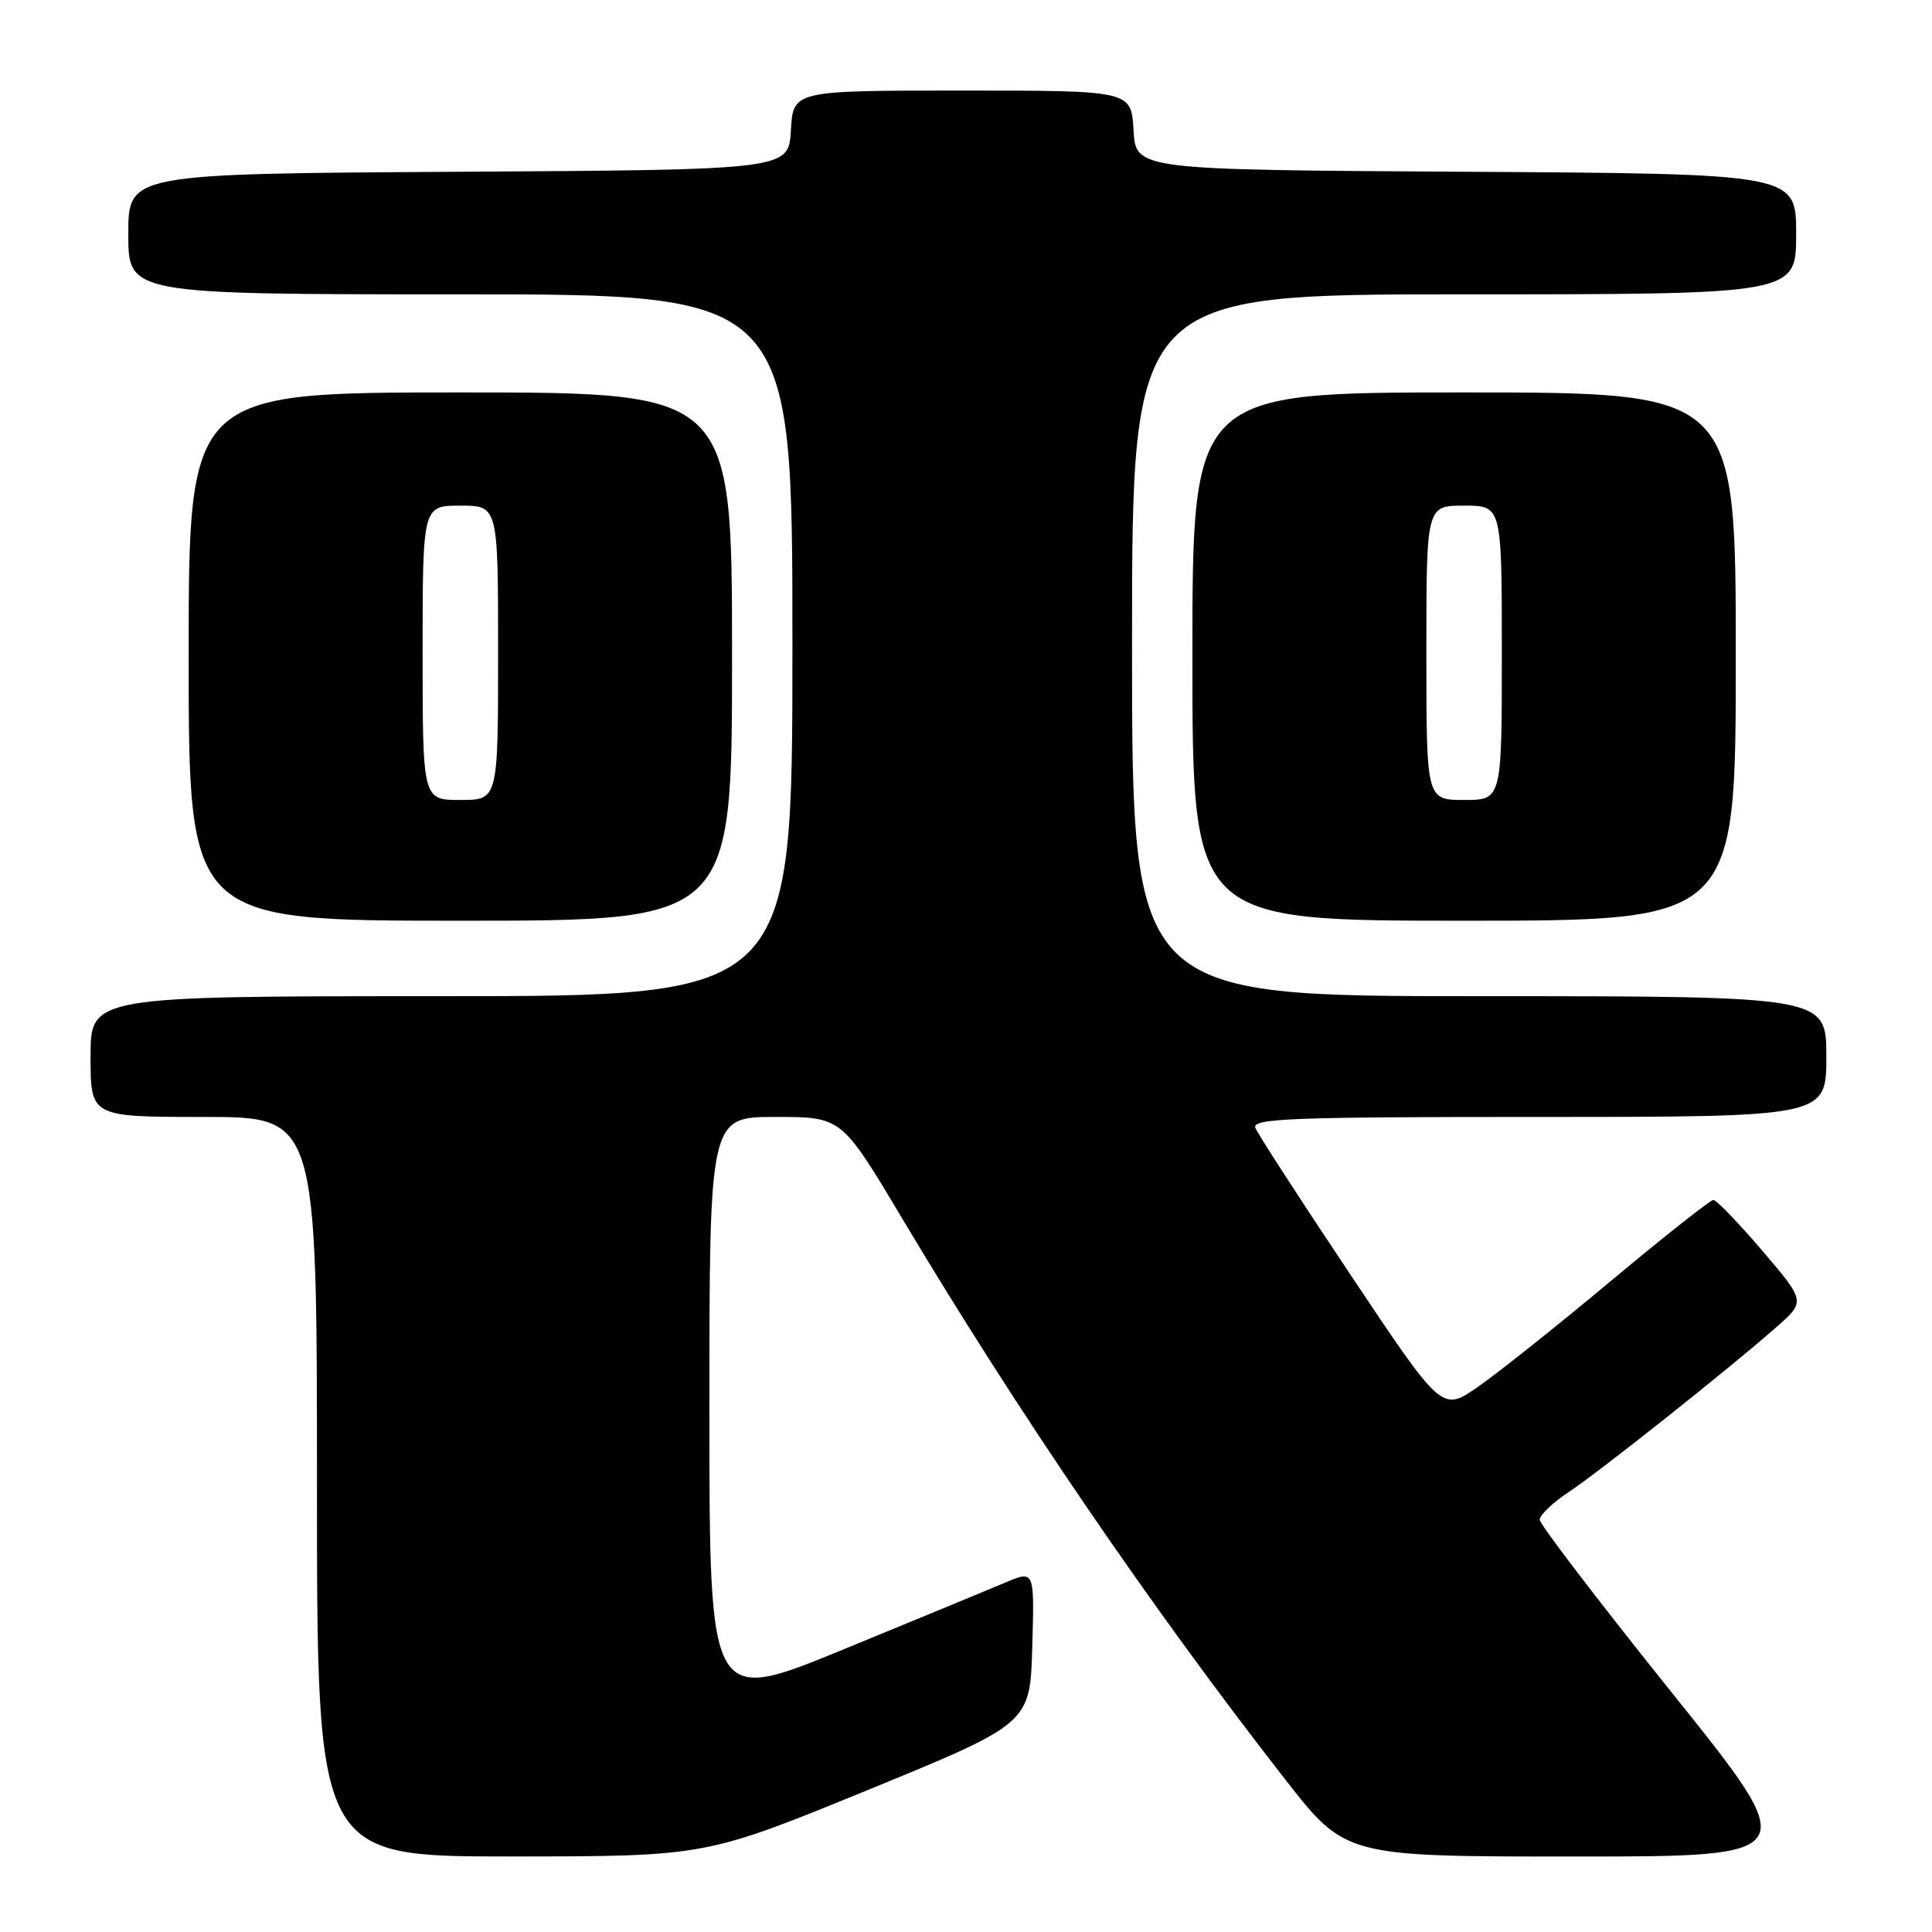 <?xml version="1.0" encoding="UTF-8" standalone="no"?>
<!DOCTYPE svg PUBLIC "-//W3C//DTD SVG 1.1//EN" "http://www.w3.org/Graphics/SVG/1.1/DTD/svg11.dtd" >
<svg xmlns="http://www.w3.org/2000/svg" xmlns:xlink="http://www.w3.org/1999/xlink" version="1.1" viewBox="0 0 256 256">
 <g >
 <path fill="currentColor"
d=" M 115.00 237.18 C 136.50 228.37 136.50 228.37 136.78 218.22 C 137.07 208.07 137.07 208.07 133.28 209.67 C 131.20 210.55 121.51 214.55 111.75 218.56 C 94.00 225.85 94.00 225.85 94.00 186.92 C 94.00 148.00 94.00 148.00 102.76 148.00 C 111.51 148.00 111.51 148.00 119.42 161.25 C 134.85 187.11 152.55 213.04 170.27 235.75 C 178.27 246.00 178.27 246.00 208.61 246.00 C 238.95 246.00 238.95 246.00 221.50 224.25 C 211.90 212.29 204.04 202.00 204.02 201.38 C 204.01 200.77 205.71 199.13 207.80 197.75 C 211.91 195.03 229.08 181.40 235.37 175.86 C 239.25 172.45 239.25 172.45 233.51 165.72 C 230.35 162.03 227.44 159.00 227.03 159.00 C 226.63 159.00 220.49 163.86 213.38 169.79 C 206.27 175.73 198.34 182.04 195.76 183.82 C 191.06 187.05 191.06 187.05 178.98 168.96 C 172.33 159.01 166.64 150.23 166.34 149.44 C 165.86 148.20 171.17 148.00 203.89 148.00 C 242.00 148.00 242.00 148.00 242.00 140.00 C 242.00 132.00 242.00 132.00 196.00 132.00 C 150.00 132.00 150.00 132.00 150.00 85.50 C 150.00 39.00 150.00 39.00 194.00 39.00 C 238.00 39.00 238.00 39.00 238.00 31.01 C 238.00 23.02 238.00 23.02 194.25 22.76 C 150.50 22.50 150.50 22.50 150.20 17.25 C 149.90 12.00 149.90 12.00 127.50 12.00 C 105.10 12.00 105.10 12.00 104.80 17.25 C 104.50 22.50 104.50 22.50 60.75 22.76 C 17.00 23.02 17.00 23.02 17.00 31.01 C 17.00 39.00 17.00 39.00 61.00 39.00 C 105.00 39.00 105.00 39.00 105.00 85.50 C 105.00 132.00 105.00 132.00 58.50 132.00 C 12.00 132.00 12.00 132.00 12.00 140.00 C 12.00 148.00 12.00 148.00 27.00 148.00 C 42.00 148.00 42.00 148.00 42.00 197.00 C 42.00 246.00 42.00 246.00 67.75 245.99 C 93.50 245.98 93.50 245.98 115.00 237.18 Z  M 97.00 87.00 C 97.00 52.00 97.00 52.00 61.00 52.00 C 25.00 52.00 25.00 52.00 25.00 87.00 C 25.00 122.00 25.00 122.00 61.00 122.00 C 97.00 122.00 97.00 122.00 97.00 87.00 Z  M 230.00 87.00 C 230.00 52.00 230.00 52.00 194.00 52.00 C 158.00 52.00 158.00 52.00 158.00 87.00 C 158.00 122.00 158.00 122.00 194.00 122.00 C 230.00 122.00 230.00 122.00 230.00 87.00 Z  M 56.00 86.50 C 56.00 67.00 56.00 67.00 61.00 67.00 C 66.00 67.00 66.00 67.00 66.00 86.50 C 66.00 106.00 66.00 106.00 61.00 106.00 C 56.00 106.00 56.00 106.00 56.00 86.50 Z  M 189.00 86.50 C 189.00 67.00 189.00 67.00 194.00 67.00 C 199.00 67.00 199.00 67.00 199.00 86.50 C 199.00 106.00 199.00 106.00 194.00 106.00 C 189.00 106.00 189.00 106.00 189.00 86.50 Z "/>
</g>
</svg>